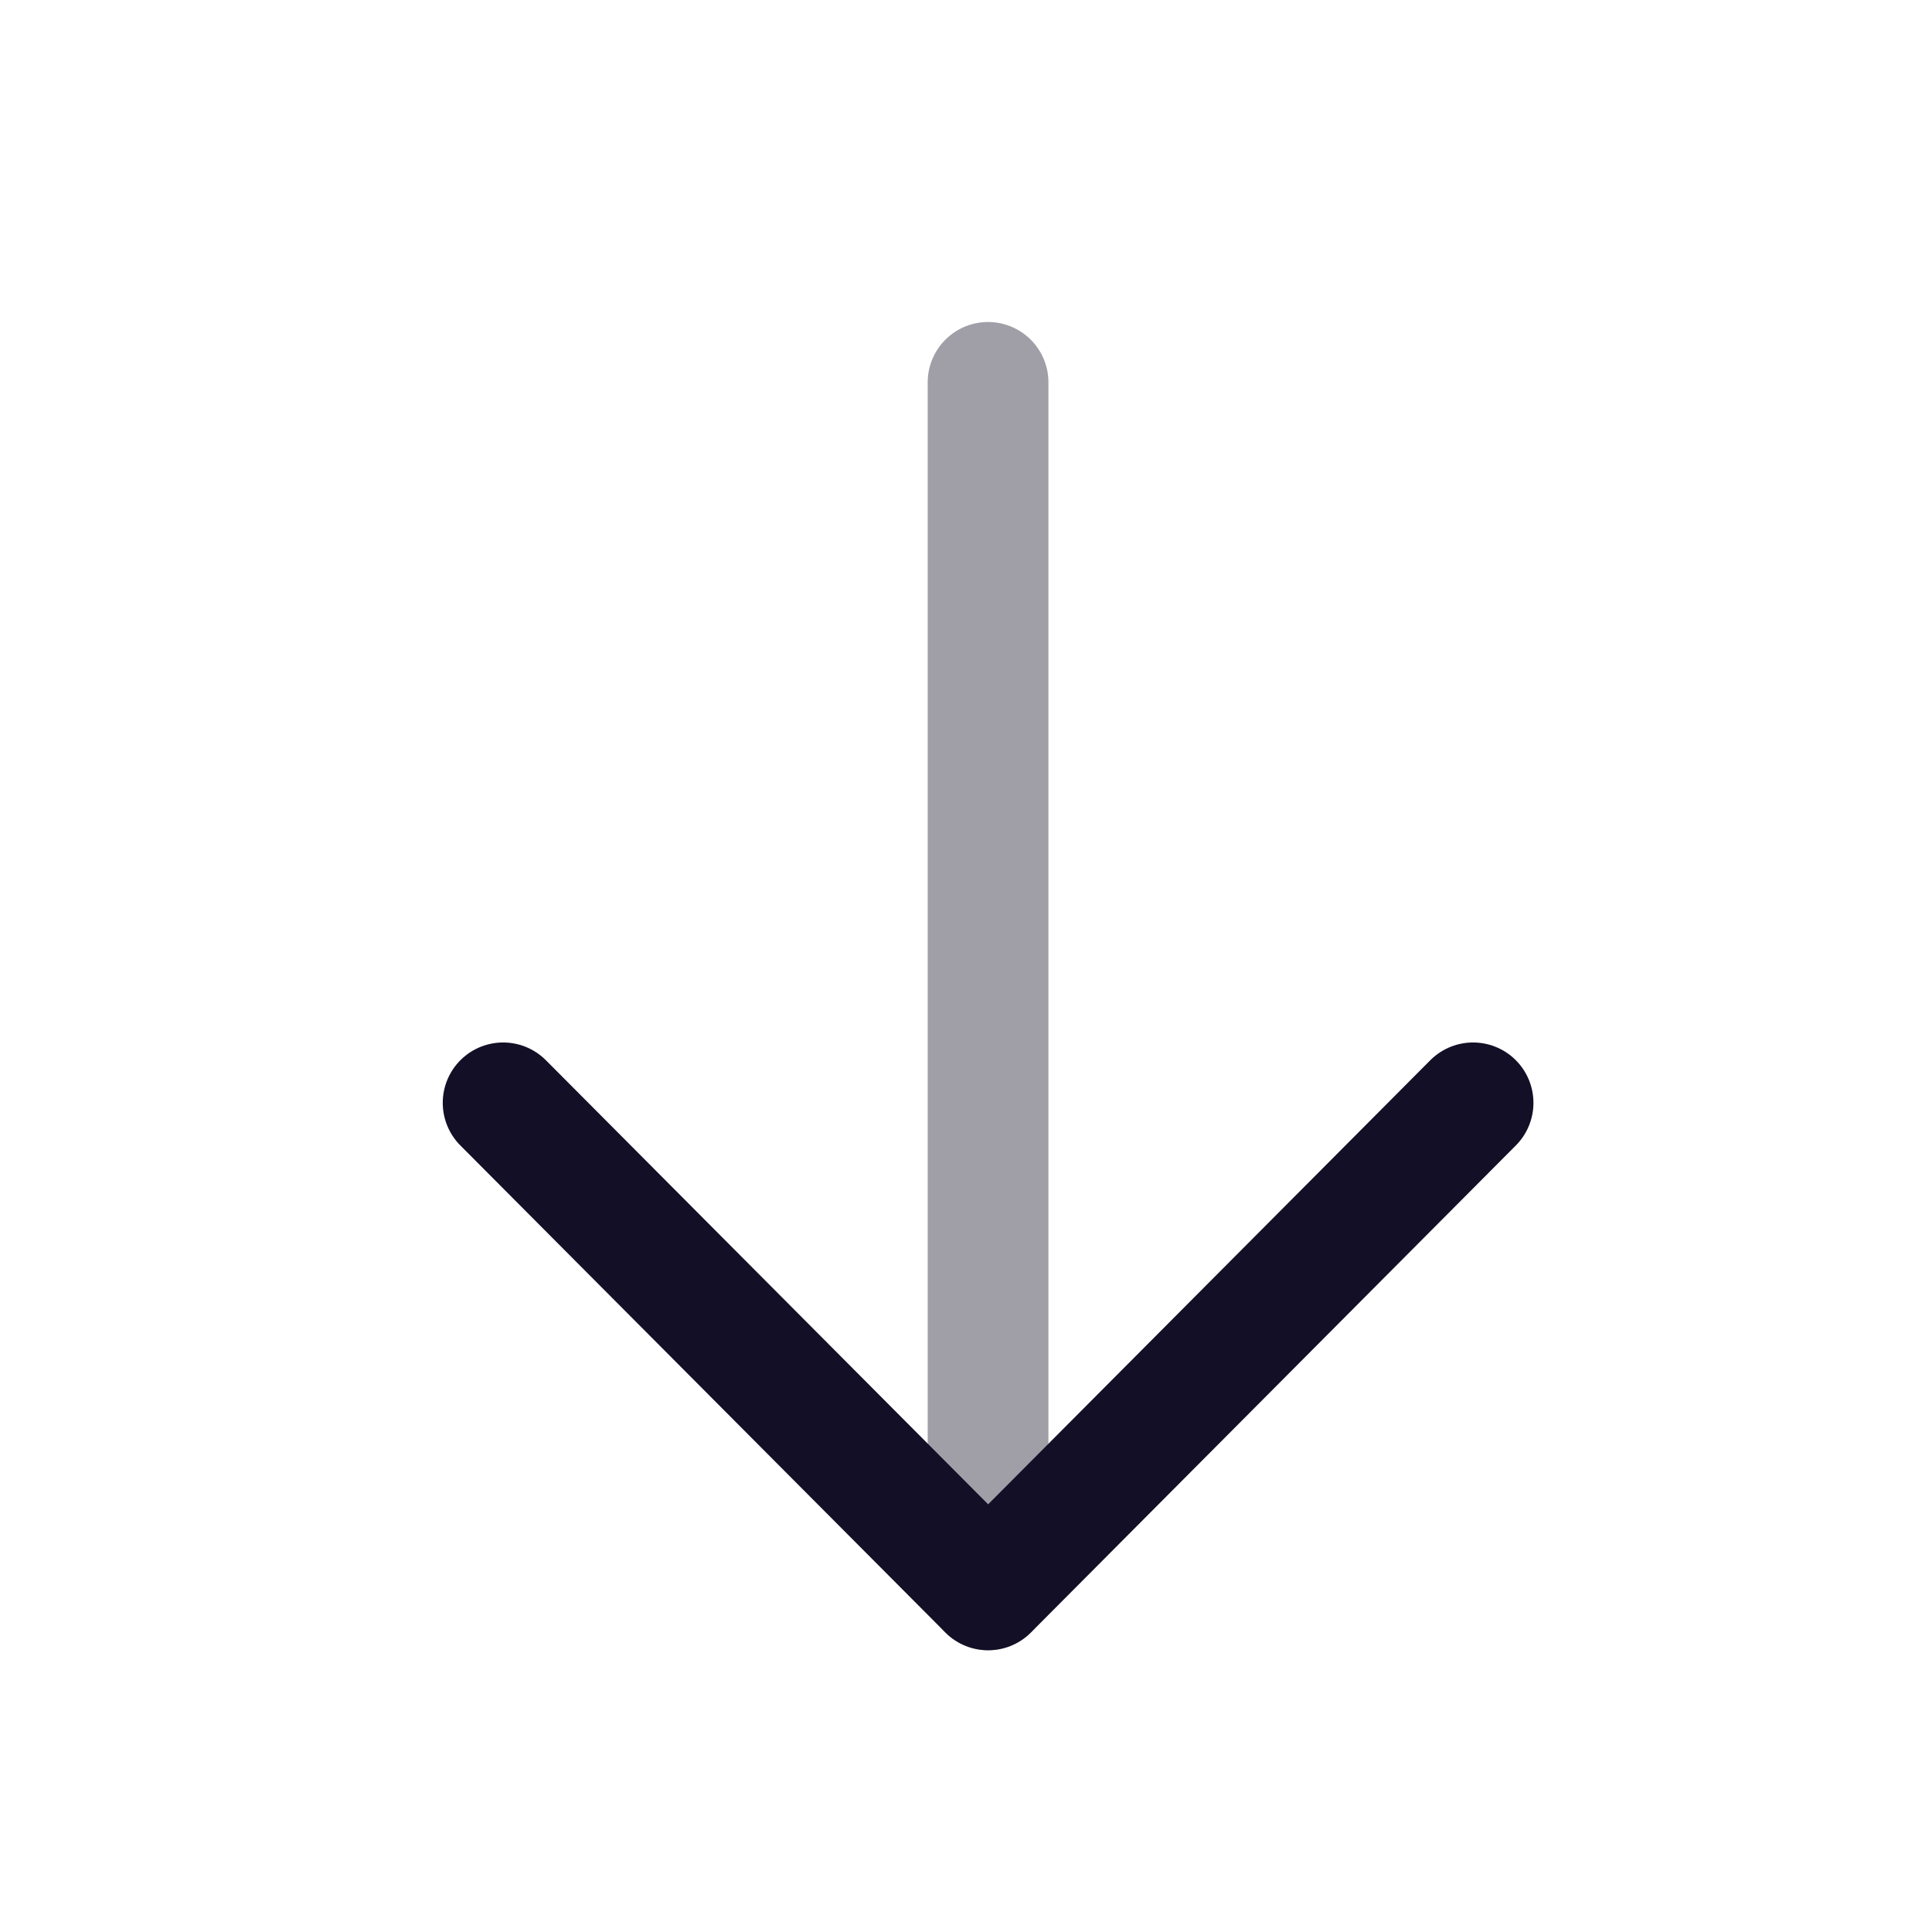 <svg width="24" height="24" viewBox="0 0 24 24" fill="none" xmlns="http://www.w3.org/2000/svg">
<path opacity="0.4" d="M12.274 19.75V4.75" stroke="#130F26" stroke-width="1.5" stroke-linecap="round" stroke-linejoin="round"/>
<path d="M18.299 13.7L12.275 19.75L6.25 13.7" stroke="#130F26" stroke-width="1.5" stroke-linecap="round" stroke-linejoin="round"/>
</svg>
